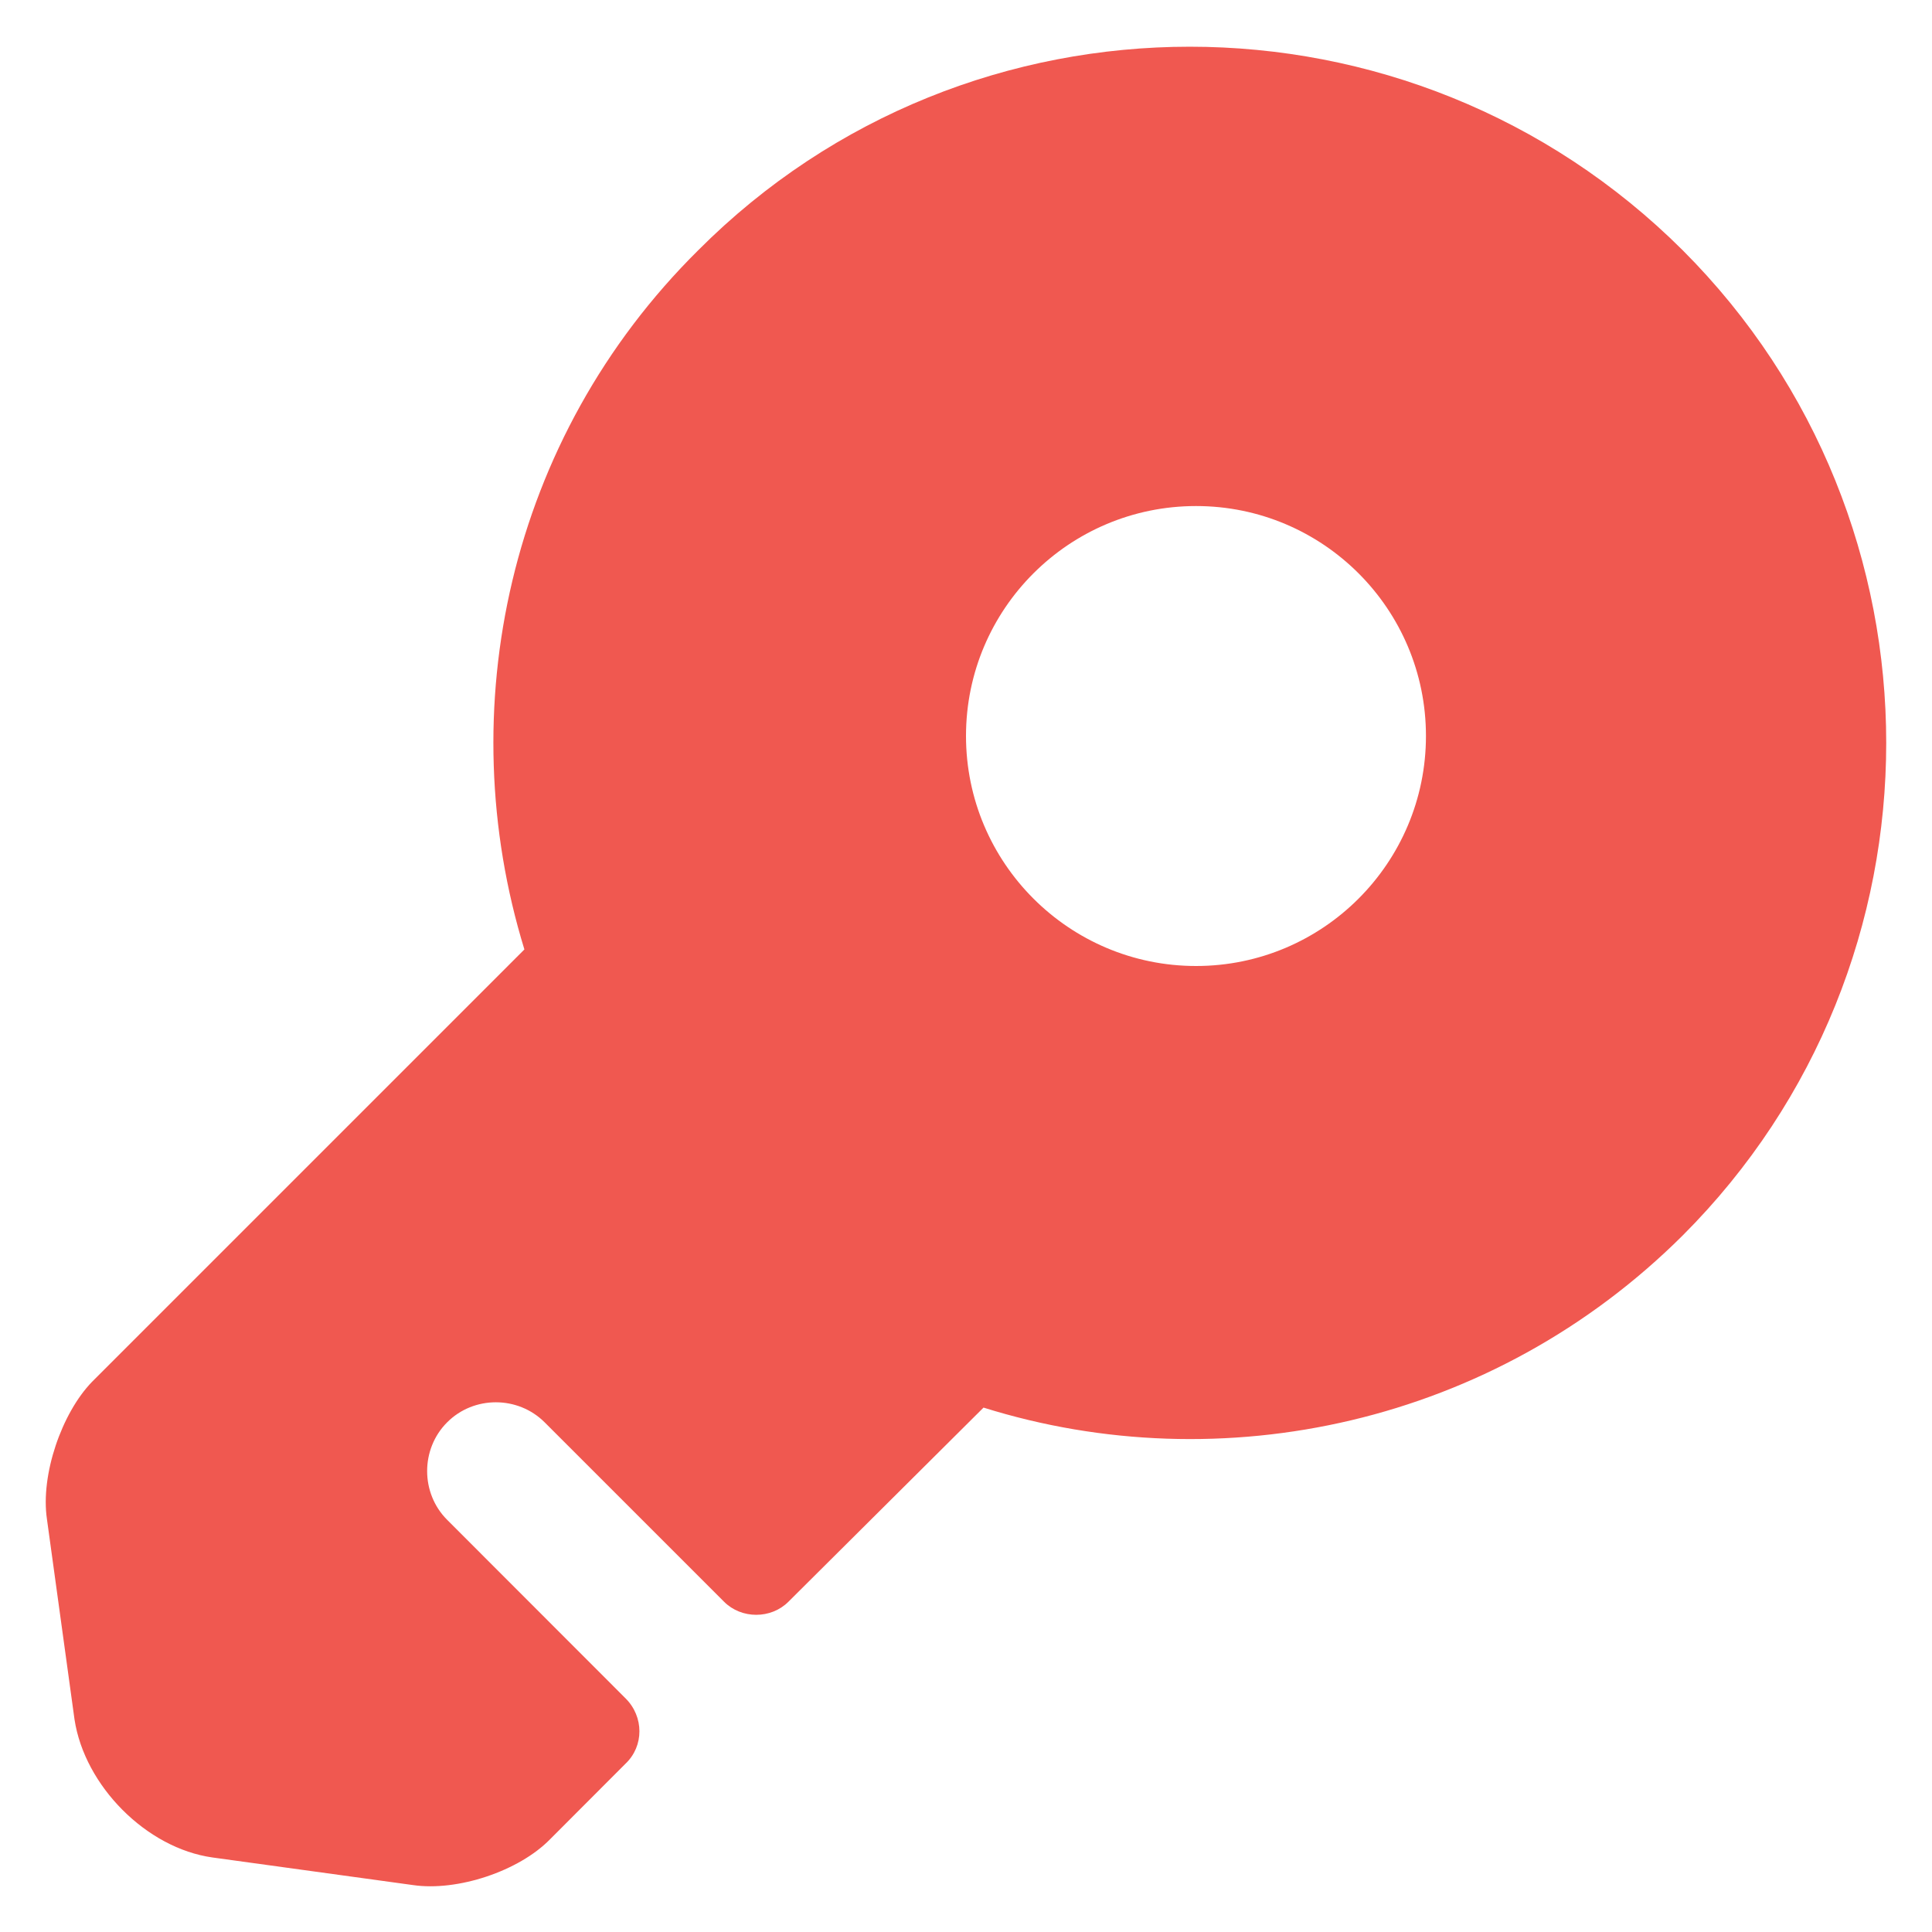 <svg width="14" height="14" viewBox="0 0 14 14" fill="none" xmlns="http://www.w3.org/2000/svg">
<path d="M12.193 1.813C10.22 -0.153 7.02 -0.153 5.06 1.813C3.68 3.18 3.267 5.147 3.8 6.88L0.667 10.013C0.447 10.24 0.293 10.687 0.34 11.007L0.54 12.46C0.613 12.94 1.06 13.393 1.54 13.46L2.993 13.66C3.313 13.707 3.76 13.56 3.987 13.327L4.533 12.78C4.667 12.653 4.667 12.44 4.533 12.307L3.24 11.013C3.047 10.82 3.047 10.5 3.24 10.307C3.433 10.113 3.753 10.113 3.947 10.307L5.247 11.607C5.373 11.733 5.587 11.733 5.713 11.607L7.127 10.2C8.853 10.74 10.82 10.32 12.193 8.953C14.16 6.987 14.16 3.78 12.193 1.813ZM8.667 7C7.747 7 7 6.253 7 5.333C7 4.413 7.747 3.667 8.667 3.667C9.587 3.667 10.333 4.413 10.333 5.333C10.333 6.253 9.587 7 8.667 7Z" fill="#F05850"/>
</svg>
